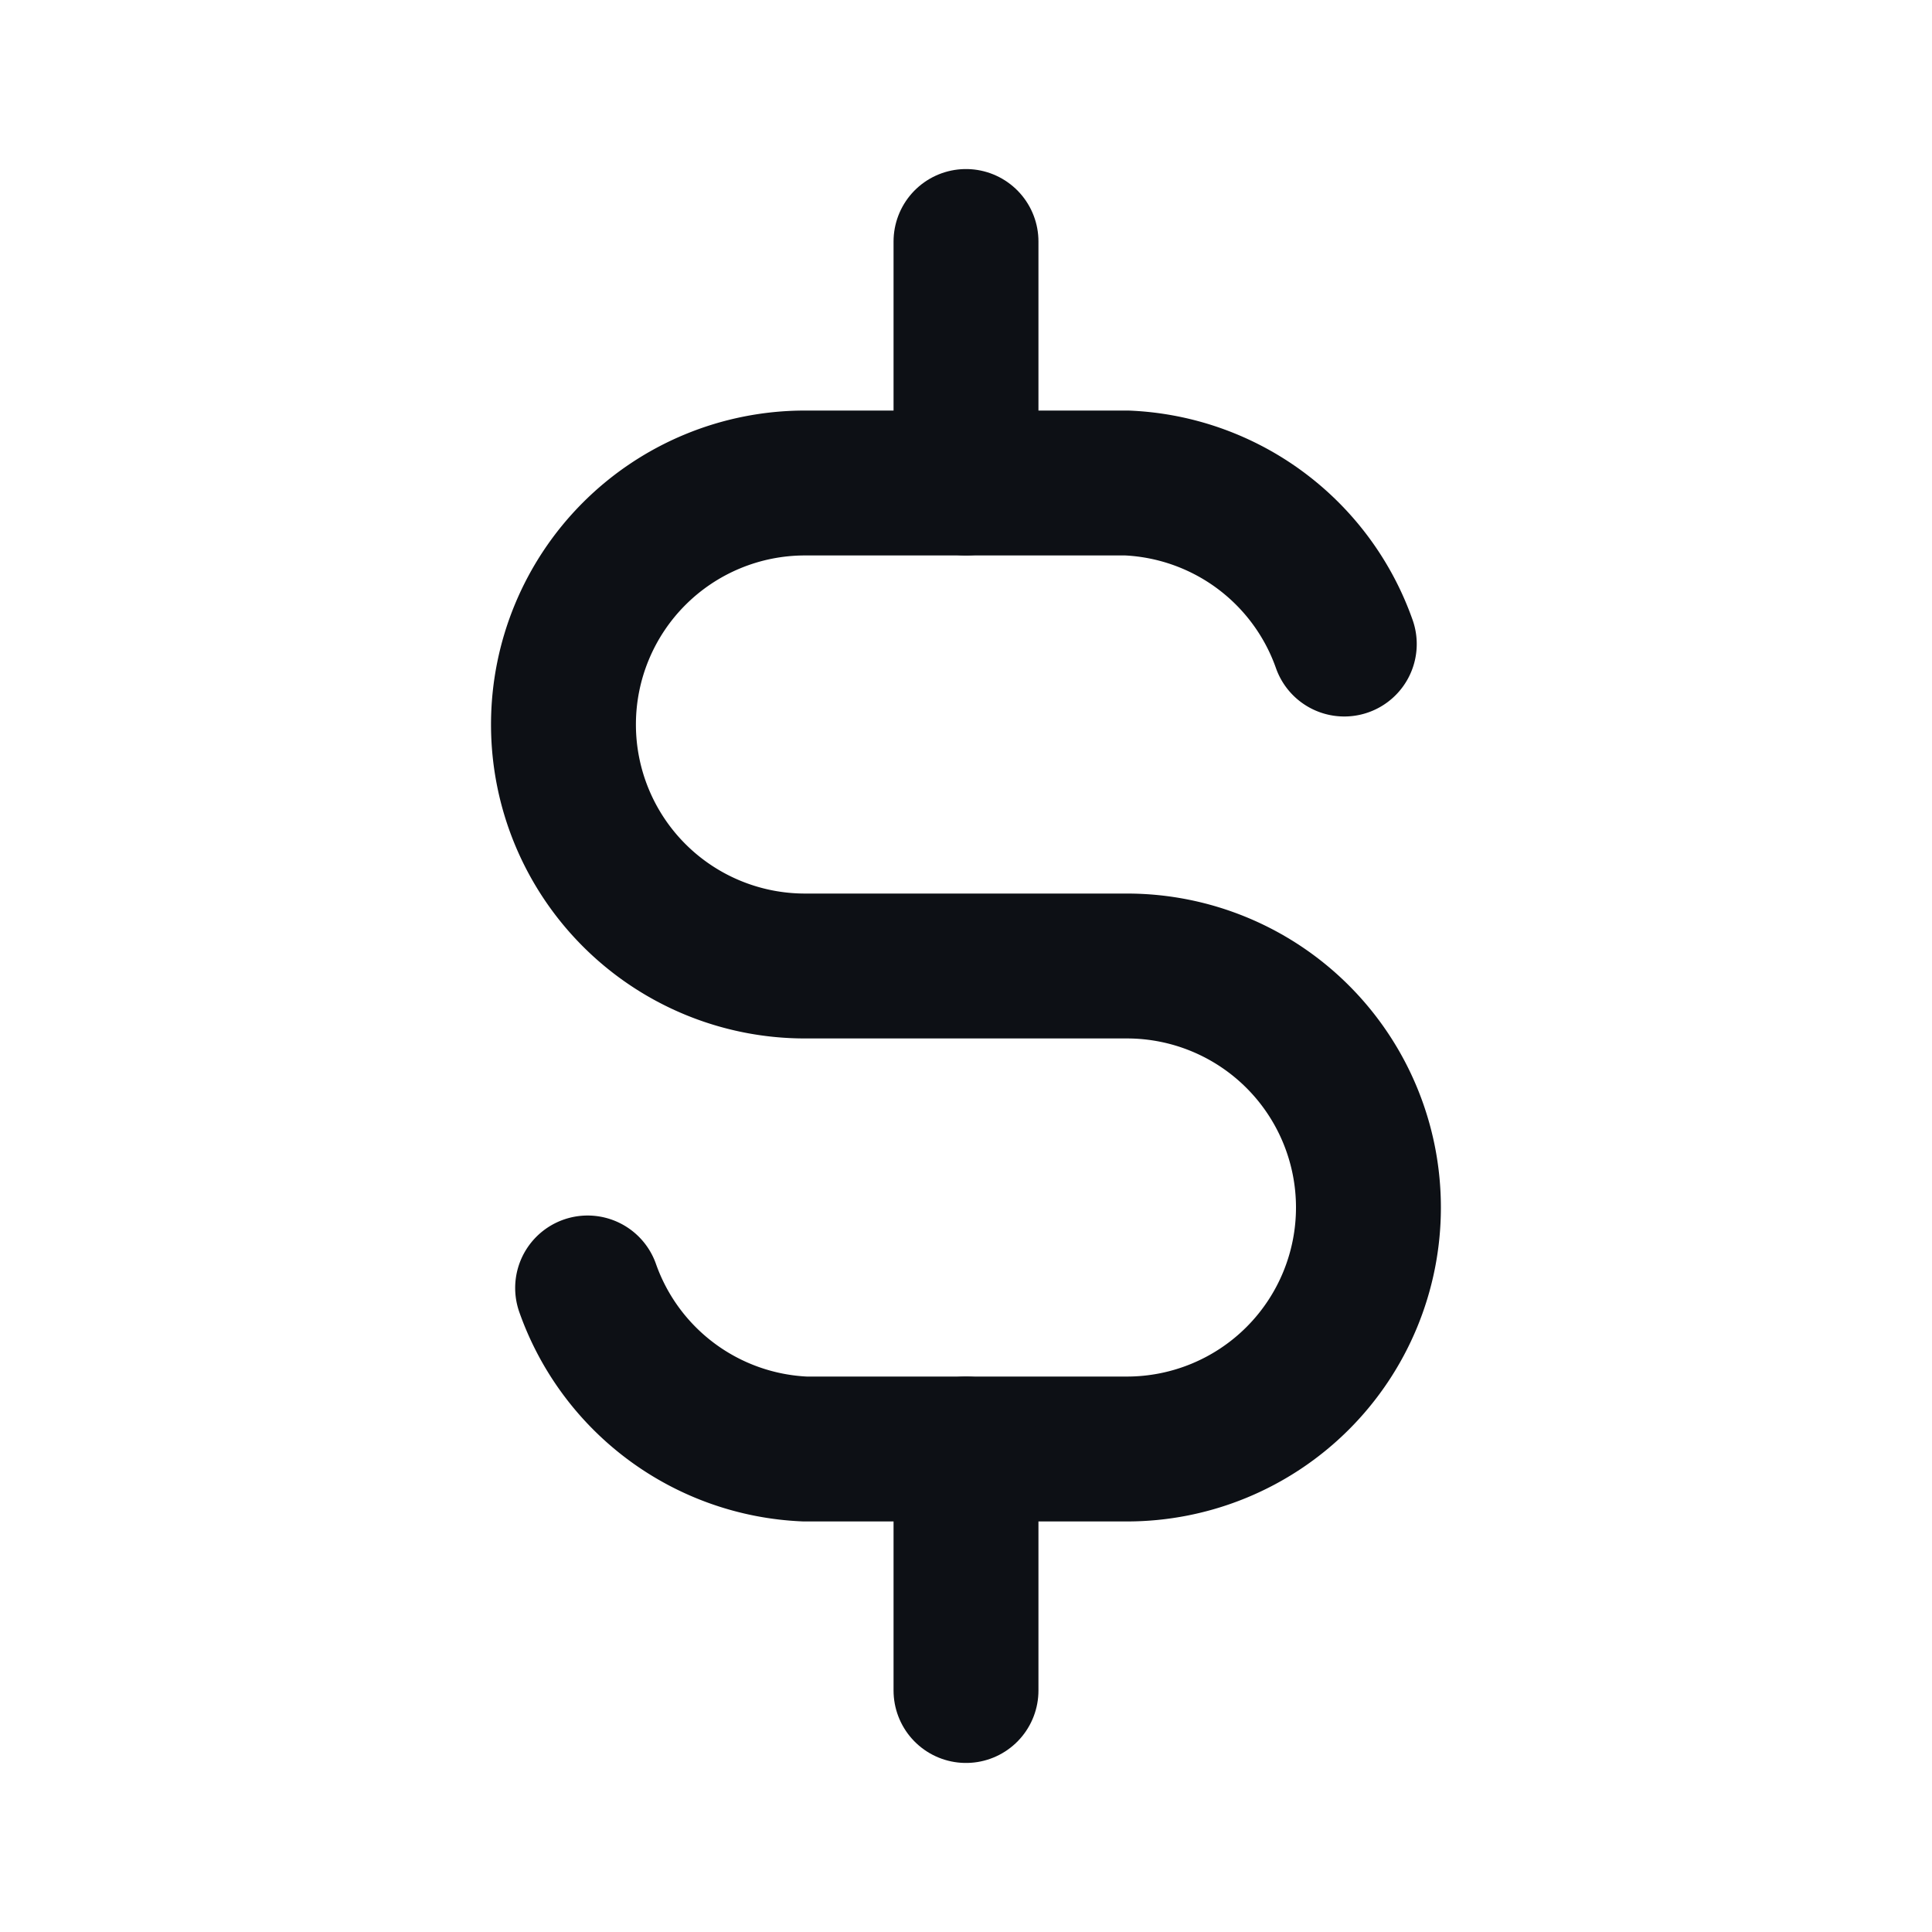 <svg xmlns="http://www.w3.org/2000/svg" width="20" height="20" viewBox="0 0 20 20"><defs><style>.a,.b{fill:none;}.b{stroke:#0d1015;stroke-linecap:round;stroke-linejoin:round;stroke-width:1.5px;}</style></defs><path class="a" d="M0,0H20V20H0Z"/><path class="b" d="M15.083,7.667A2.5,2.5,0,0,0,12.833,6H9.5a2.5,2.5,0,0,0,0,5h3.333a2.5,2.5,0,0,1,0,5H9.5a2.5,2.5,0,0,1-2.25-1.667" transform="translate(-1.167 -1)"/><path class="b" d="M12,3V5.5m0,10V18" transform="translate(-2 -0.5)"/></svg>